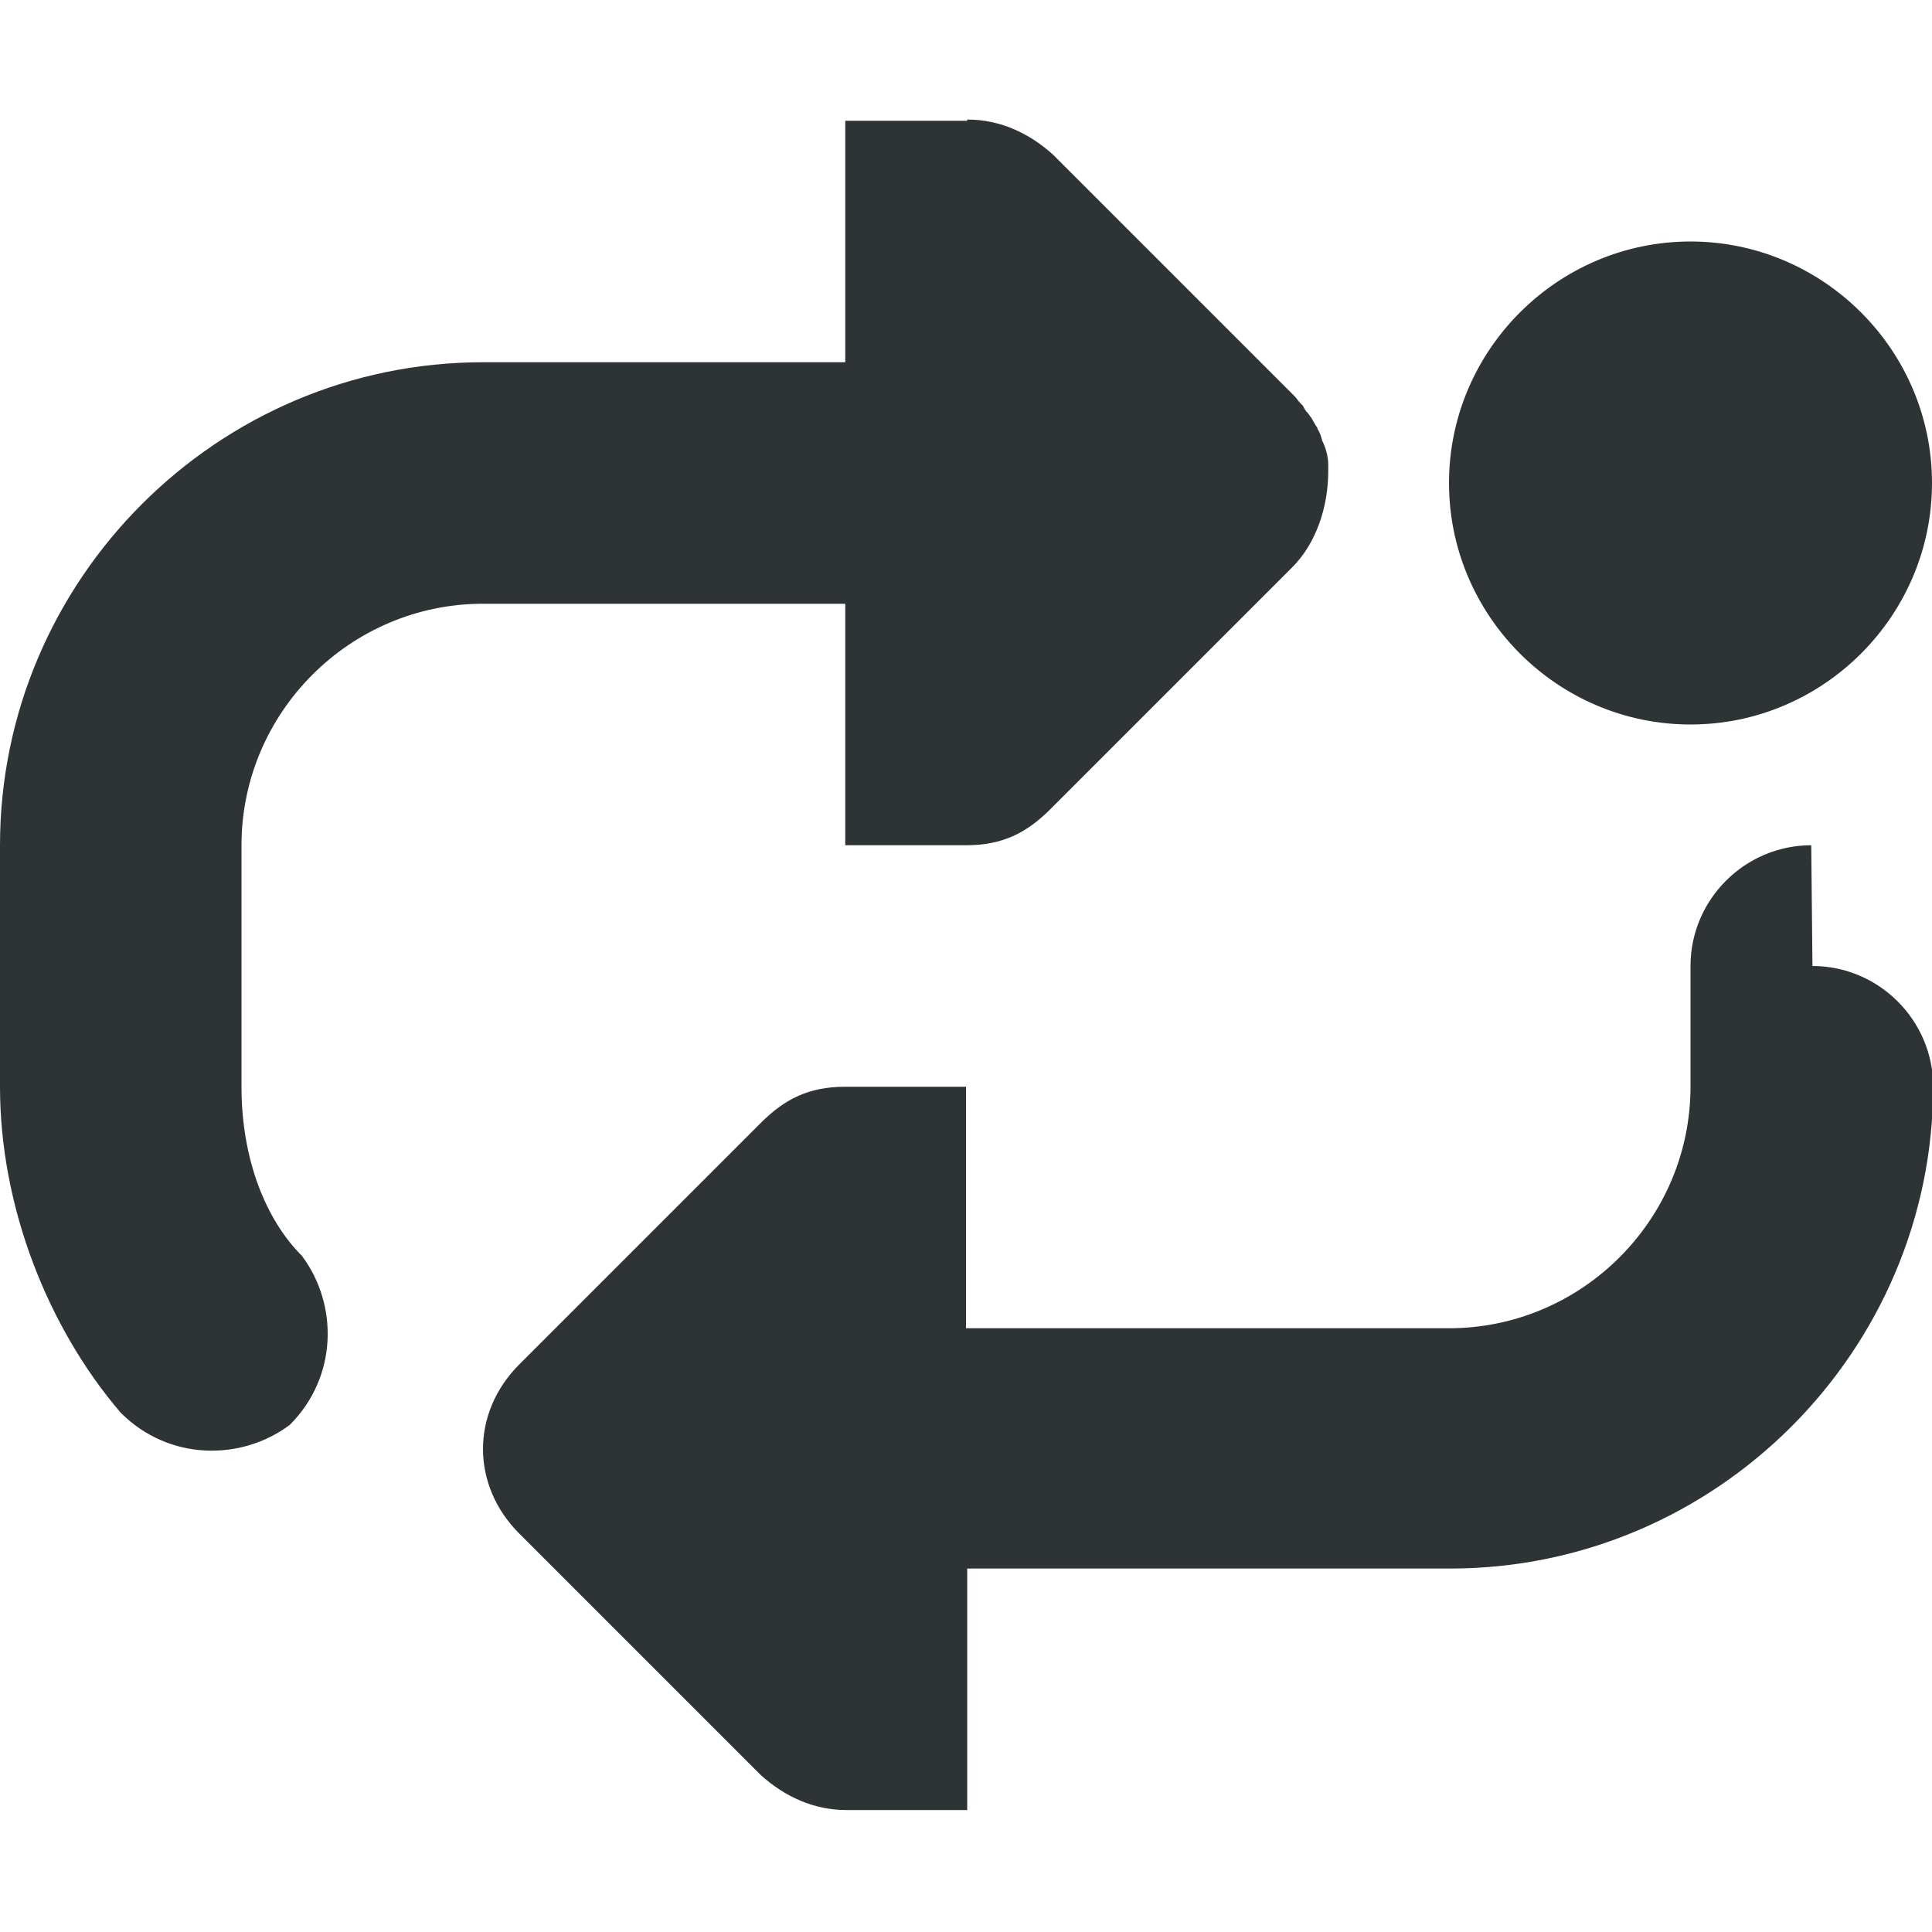 <?xml version="1.0" encoding="UTF-8"?>
<svg width="16" height="16" viewBox="0 0 16 16" xmlns="http://www.w3.org/2000/svg">
    <path d="M7 1v2H4c-2.2 0-4 1.8-4 4v2c0 1 0.4 2 1 2.7c0.4 0.4 1 0.4 1.4 0.1c0.4-0.4 0.4-1 0.1-1.4C2.2 10.1 2 9.6 2 9V7c0-1.1 0.9-2 2-2h3v2h1c0.3 0 0.5-0.1 0.7-0.3l2-2c0.2-0.2 0.3-0.5 0.3-0.8c0 0 0 0 0-0.05c0-0.07-0.02-0.14-0.05-0.2c-0.01-0.04-0.02-0.07-0.04-0.1c0-0.01 0-0.01-0.01-0.02c-0.01-0.02-0.03-0.05-0.04-0.07c-0.01-0.01-0.02-0.03-0.03-0.04c-0.02-0.02-0.03-0.04-0.04-0.06c-0.01-0.01-0.02-0.02-0.02-0.02c-0.02-0.02-0.03-0.04-0.05-0.06l-2-2c-0.2-0.18-0.44-0.29-0.71-0.29V1zm7 1c-1.1 0-2 0.9-2 2s0.9 2 2 2s2-0.9 2-2s-0.9-2-2-2zm1 5c-0.55 0-1 0.45-1 1v1c0 1.1-0.9 2-2 2H8v-2H7c-0.3 0-0.5 0.1-0.7 0.3l-2 2c-0.4 0.4-0.4 1 0 1.4l2 2c0.2 0.18 0.44 0.29 0.71 0.29h1v-2h4c2.2 0 4-1.8 4-4V9c0-0.55-0.45-1-1-1z" fill="#2e3436"/>
</svg>